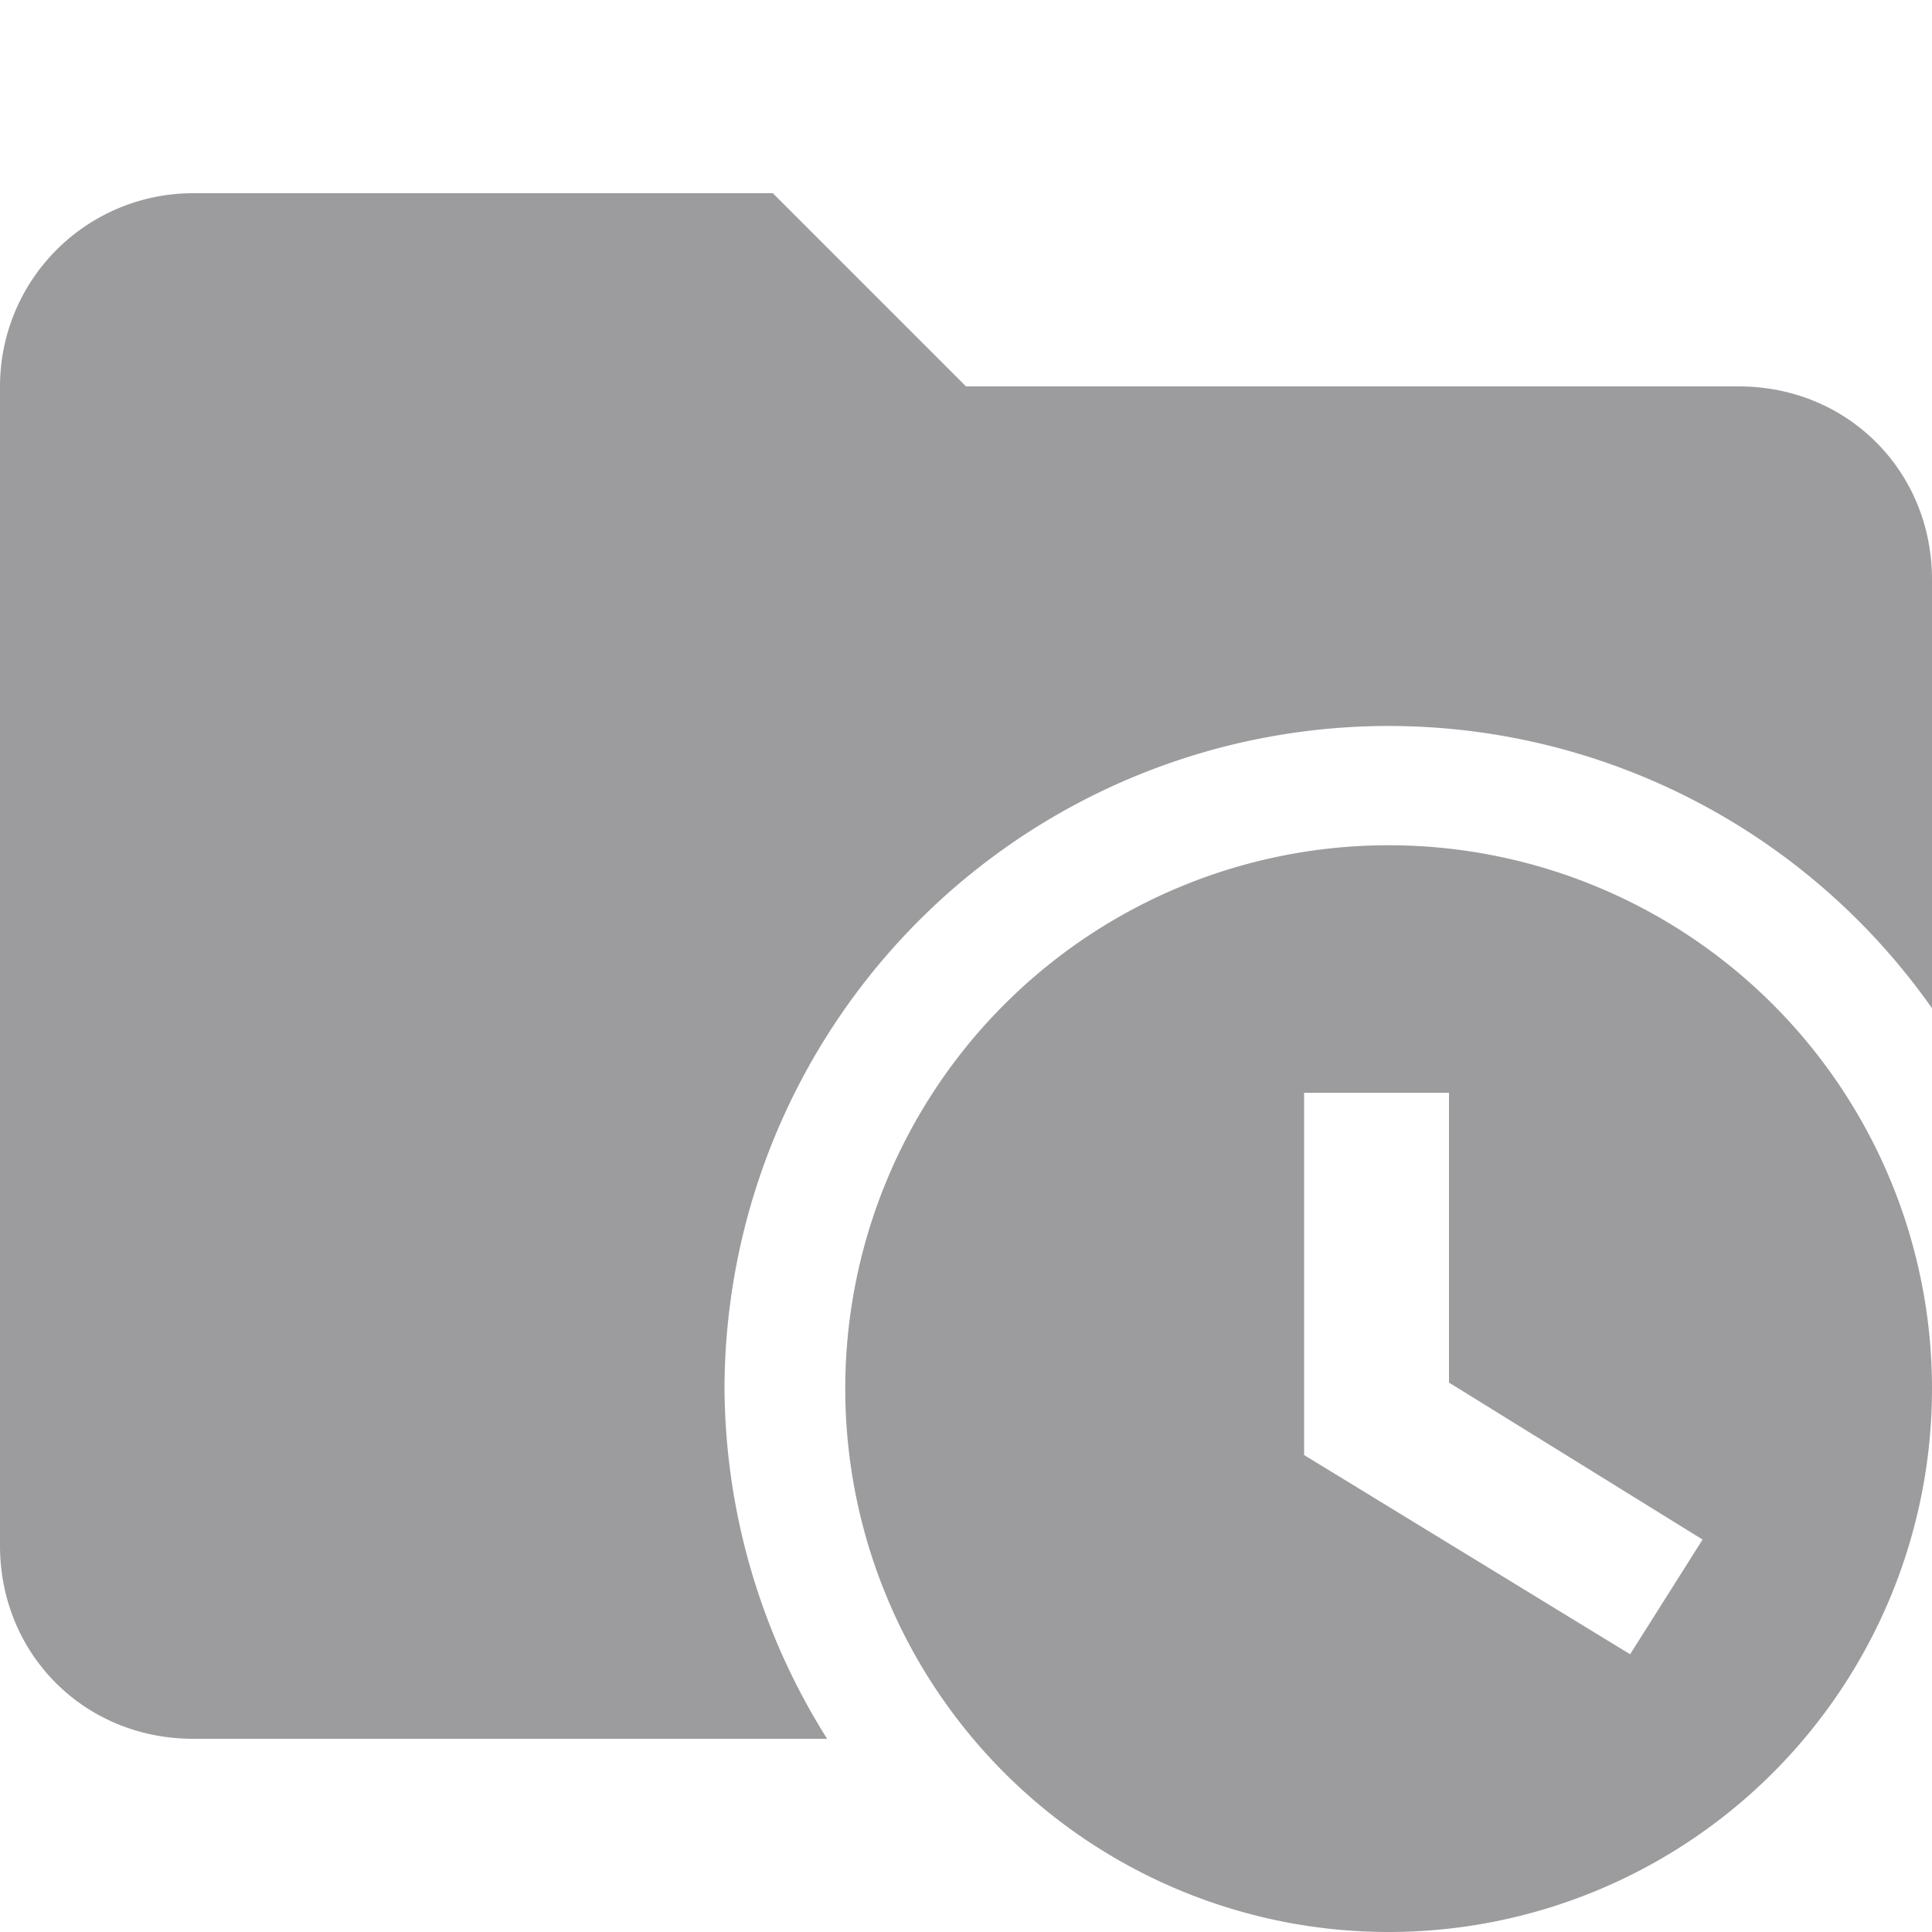 <svg xmlns="http://www.w3.org/2000/svg" viewBox="0 0 32 32"><path d="M12 23a11 11 0 0 1 20-6.3V9.6c0-1.8-1.4-3.2-3.2-3.2H16l-3.2-3.2H3.2A3.2 3.2 0 0 0 0 6.4v19.2c0 1.8 1.4 3.2 3.2 3.2h10.5A11 11 0 0 1 12 23Z" fill="#9c9c9e"/><path d="M23 14a9 9 0 1 0 0 18 9 9 0 0 0 0-18Zm4 13.4-5.4-3.3v-6H24v4.8l4.2 2.6-1.2 1.9Z" fill="#9c9c9e"/></svg>